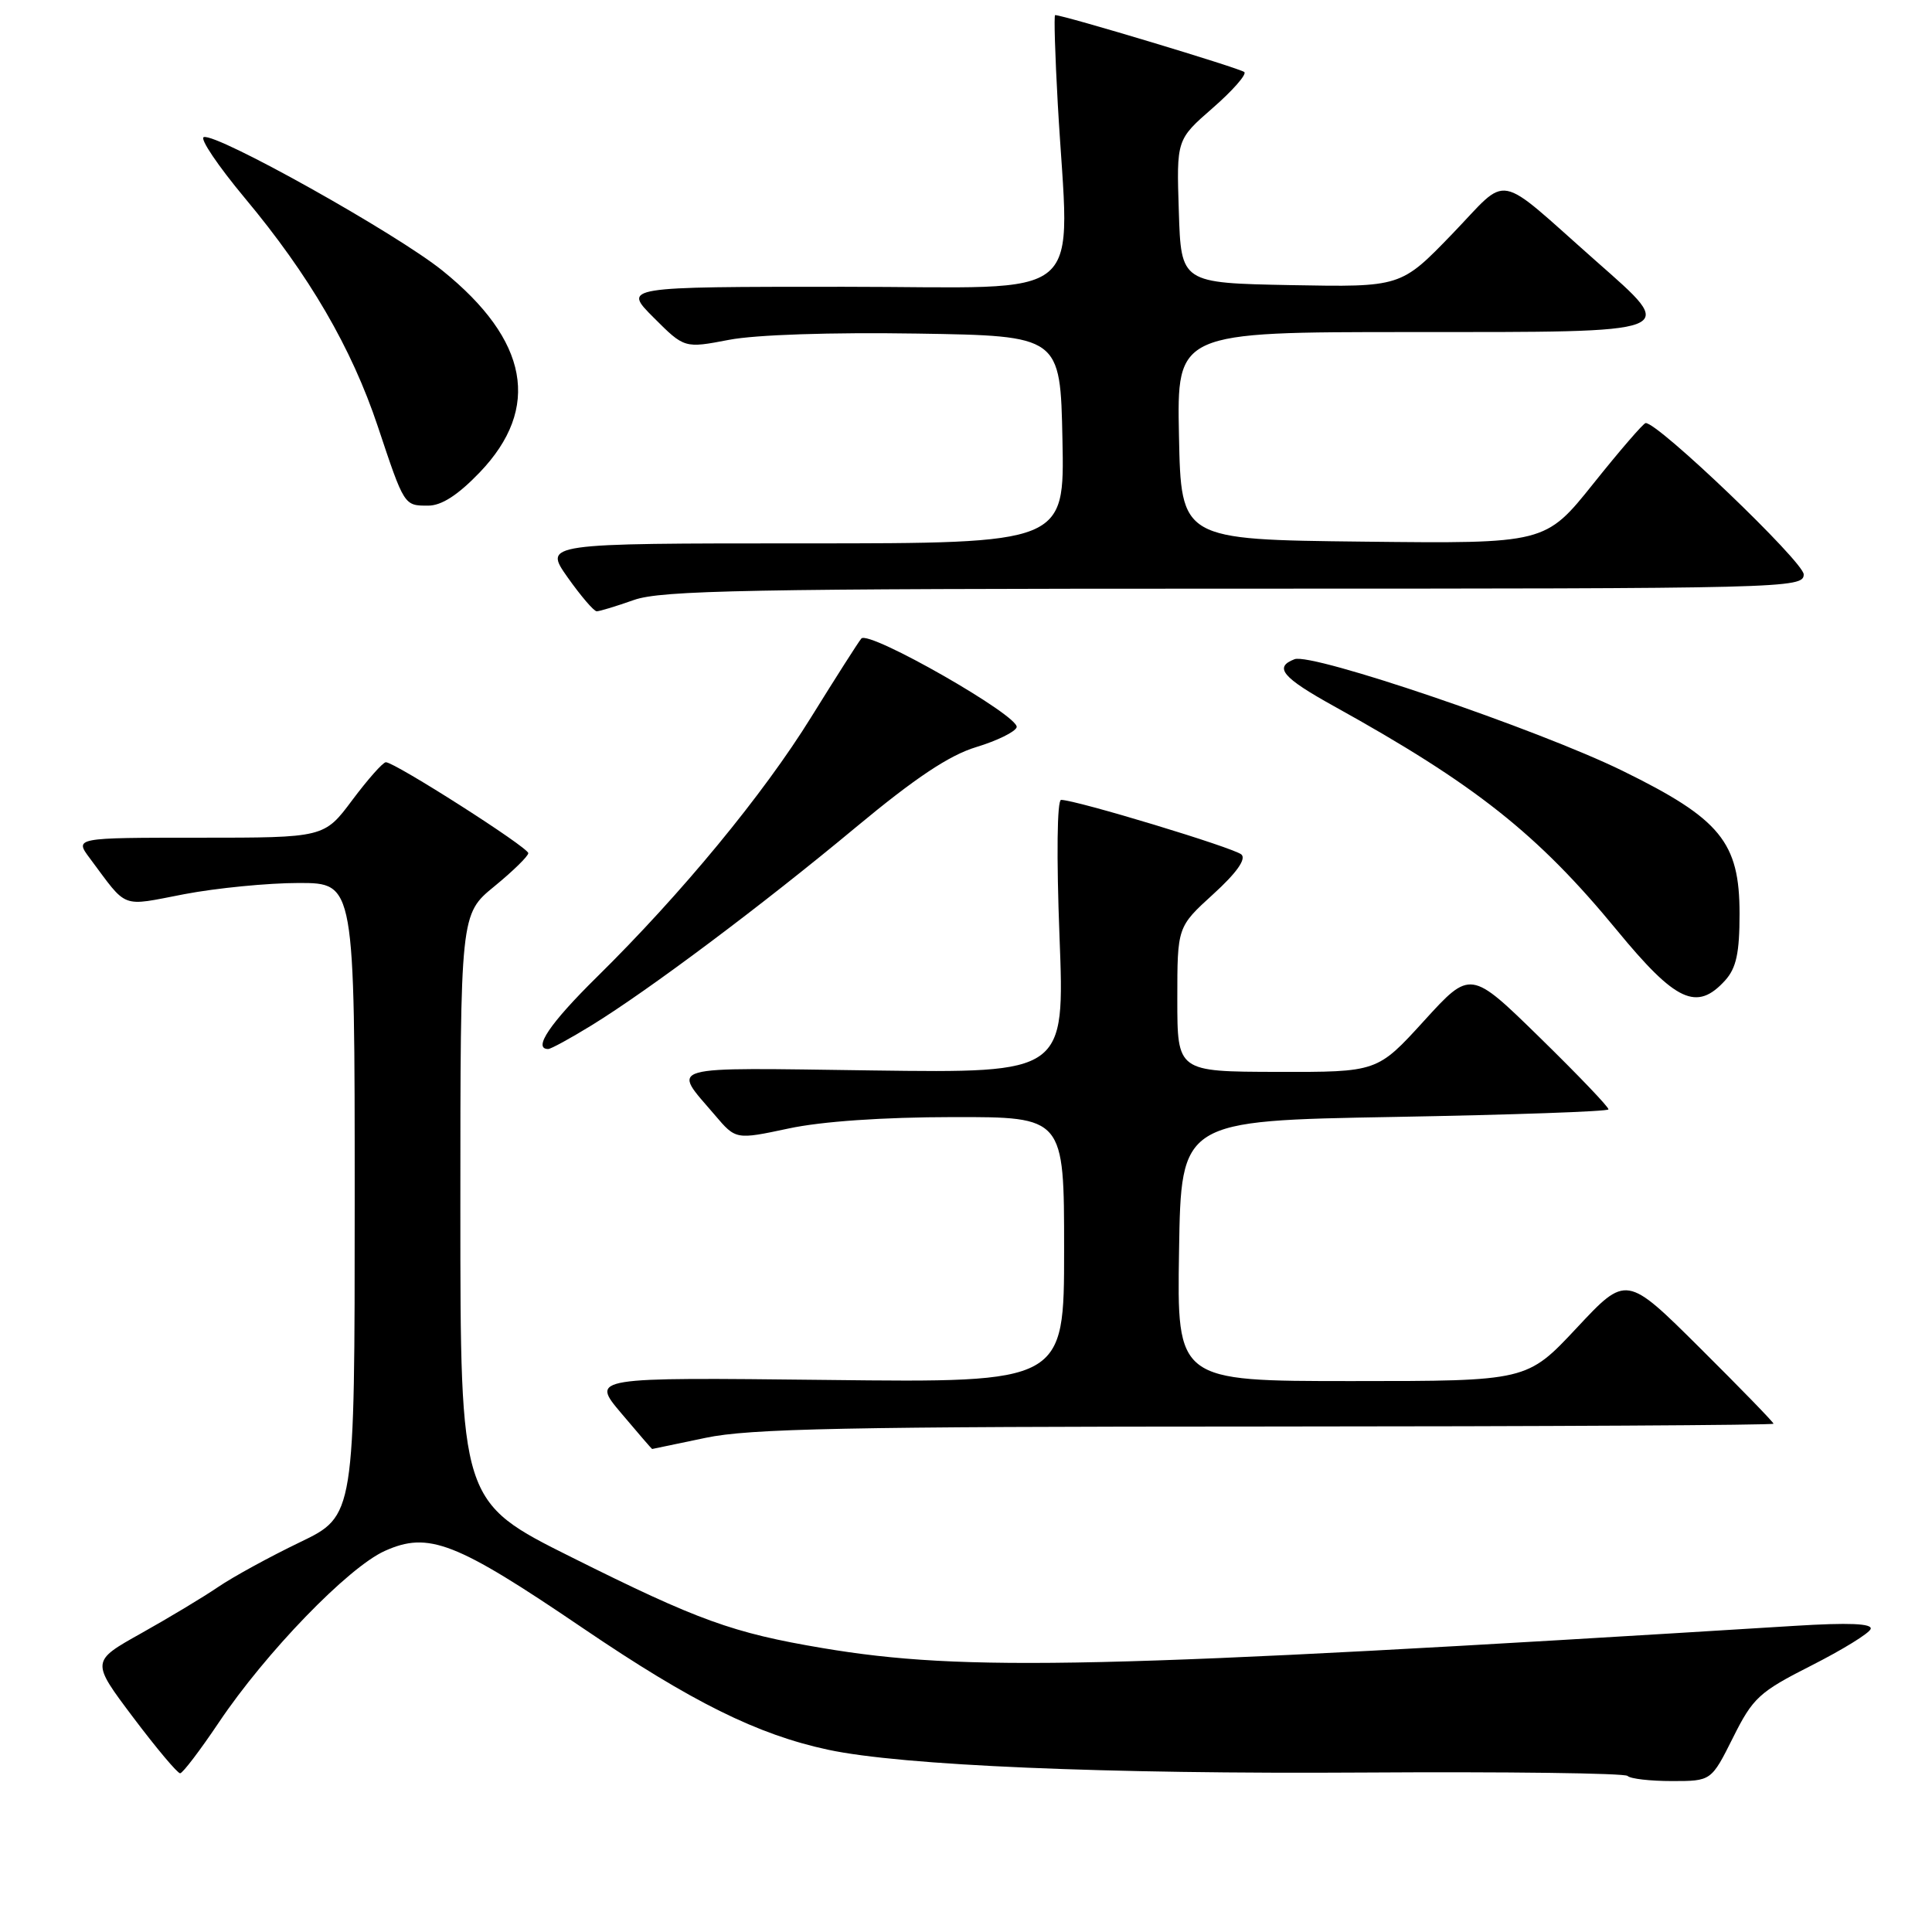<?xml version="1.0" encoding="UTF-8" standalone="no"?>
<!DOCTYPE svg PUBLIC "-//W3C//DTD SVG 1.1//EN" "http://www.w3.org/Graphics/SVG/1.1/DTD/svg11.dtd" >
<svg xmlns="http://www.w3.org/2000/svg" xmlns:xlink="http://www.w3.org/1999/xlink" version="1.1" viewBox="0 0 256 256">
 <g >
 <path fill="currentColor"
d=" M 229.63 230.25 C 232.27 224.96 233.09 224.20 240.00 220.70 C 244.12 218.61 247.67 216.43 247.87 215.85 C 248.12 215.12 244.96 214.99 237.87 215.43 C 145.81 221.13 127.81 221.54 109.00 218.38 C 97.07 216.37 92.53 214.73 75.75 206.35 C 61.00 198.99 61.00 198.99 61.00 160.06 C 61.00 121.13 61.00 121.13 65.50 117.45 C 67.98 115.42 70.00 113.44 70.00 113.05 C 70.00 112.28 52.32 101.00 51.13 101.00 C 50.74 101.00 48.75 103.25 46.69 106.00 C 42.96 111.00 42.96 111.00 26.41 111.00 C 9.86 111.00 9.86 111.00 11.92 113.75 C 16.98 120.53 15.88 120.12 24.43 118.48 C 28.69 117.67 35.51 117.00 39.59 117.00 C 47.00 117.00 47.00 117.00 47.00 158.93 C 47.00 200.86 47.00 200.86 39.75 204.35 C 35.76 206.27 30.88 208.94 28.91 210.28 C 26.93 211.63 22.33 214.39 18.69 216.43 C 12.06 220.14 12.06 220.14 17.65 227.57 C 20.73 231.66 23.53 234.99 23.87 234.97 C 24.22 234.95 26.52 231.92 29.00 228.23 C 35.20 218.99 46.12 207.70 50.98 205.51 C 56.79 202.89 60.38 204.29 77.27 215.76 C 91.67 225.53 100.35 229.84 109.73 231.85 C 119.47 233.94 146.54 235.09 180.74 234.87 C 199.57 234.75 215.29 234.95 215.66 235.32 C 216.03 235.70 218.68 236.00 221.54 236.00 C 226.75 236.00 226.75 236.00 229.63 230.25 Z  M 93.50 190.52 C 99.28 189.29 112.19 189.03 167.75 189.02 C 204.74 189.01 235.00 188.84 235.00 188.65 C 235.00 188.45 230.61 183.94 225.25 178.61 C 215.50 168.92 215.50 168.92 208.92 175.96 C 202.33 183.00 202.33 183.00 179.14 183.00 C 155.95 183.00 155.95 183.00 156.23 165.75 C 156.50 148.50 156.50 148.50 184.75 148.00 C 200.29 147.72 213.06 147.28 213.13 147.00 C 213.20 146.72 209.11 142.45 204.05 137.50 C 194.85 128.50 194.85 128.50 188.68 135.28 C 182.50 142.06 182.50 142.06 169.25 142.03 C 156.00 142.00 156.00 142.00 156.00 132.41 C 156.00 122.82 156.00 122.82 160.75 118.49 C 163.83 115.69 165.15 113.84 164.50 113.23 C 163.56 112.35 142.53 105.98 140.60 105.99 C 140.07 106.00 139.98 113.49 140.39 124.09 C 141.09 142.18 141.09 142.18 115.64 141.84 C 87.54 141.46 89.01 141.05 94.73 147.76 C 97.50 151.02 97.50 151.02 104.50 149.53 C 108.87 148.59 117.03 148.03 126.25 148.02 C 141.00 148.00 141.00 148.00 141.00 165.60 C 141.00 183.21 141.00 183.21 109.65 182.85 C 78.30 182.50 78.30 182.50 82.31 187.25 C 84.51 189.86 86.36 192.00 86.41 192.00 C 86.46 192.00 89.65 191.33 93.50 190.52 Z  M 78.39 135.86 C 85.94 131.22 101.03 119.92 113.44 109.59 C 121.30 103.06 125.79 100.07 129.36 98.99 C 132.10 98.16 134.51 96.98 134.71 96.37 C 135.19 94.92 115.11 83.45 114.13 84.61 C 113.72 85.10 110.74 89.78 107.50 95.00 C 101.14 105.28 90.32 118.40 79.08 129.47 C 72.87 135.59 70.56 139.00 72.64 139.00 C 72.99 139.00 75.58 137.59 78.39 135.86 Z  M 228.60 129.90 C 230.07 128.26 230.50 126.27 230.50 121.07 C 230.50 111.59 227.98 108.51 215.00 102.14 C 203.80 96.65 173.85 86.46 171.53 87.35 C 168.76 88.41 169.91 89.78 176.75 93.57 C 195.45 103.93 203.75 110.50 214.24 123.25 C 222.07 132.77 224.84 134.05 228.60 129.90 Z  M 84.00 79.50 C 87.63 78.22 99.18 78.00 163.63 78.00 C 236.85 78.00 239.00 77.95 239.00 76.11 C 239.00 74.46 219.61 55.89 218.05 56.06 C 217.75 56.09 214.63 59.70 211.13 64.08 C 204.76 72.04 204.76 72.04 180.63 71.77 C 156.50 71.50 156.50 71.50 156.22 57.75 C 155.94 44.00 155.94 44.00 186.97 44.00 C 223.08 44.00 222.42 44.26 211.50 34.61 C 197.89 22.59 200.14 23.01 192.41 31.02 C 185.62 38.05 185.62 38.05 171.06 37.78 C 156.50 37.50 156.50 37.50 156.20 28.00 C 155.89 18.50 155.89 18.50 160.68 14.32 C 163.32 12.02 165.21 9.87 164.88 9.55 C 164.41 9.07 140.93 2.00 139.81 2.00 C 139.64 2.00 139.80 7.29 140.16 13.75 C 141.68 40.73 144.88 38.00 111.76 38.00 C 82.53 38.00 82.53 38.00 86.61 42.08 C 90.69 46.16 90.69 46.16 96.60 45.03 C 100.12 44.35 110.16 44.02 121.50 44.20 C 140.50 44.50 140.50 44.50 140.78 58.25 C 141.06 72.00 141.06 72.00 106.55 72.00 C 72.04 72.00 72.04 72.00 75.21 76.50 C 76.96 78.97 78.69 81.00 79.07 81.00 C 79.44 81.00 81.66 80.33 84.00 79.50 Z  M 63.57 62.59 C 71.72 54.08 70.06 45.08 58.63 35.86 C 52.50 30.92 28.69 17.60 27.00 18.17 C 26.44 18.35 28.89 21.98 32.44 26.24 C 40.98 36.47 46.58 46.08 50.06 56.50 C 53.58 67.06 53.54 67.00 56.73 67.00 C 58.51 67.00 60.68 65.60 63.57 62.59 Z "/>
</g>
</svg>
